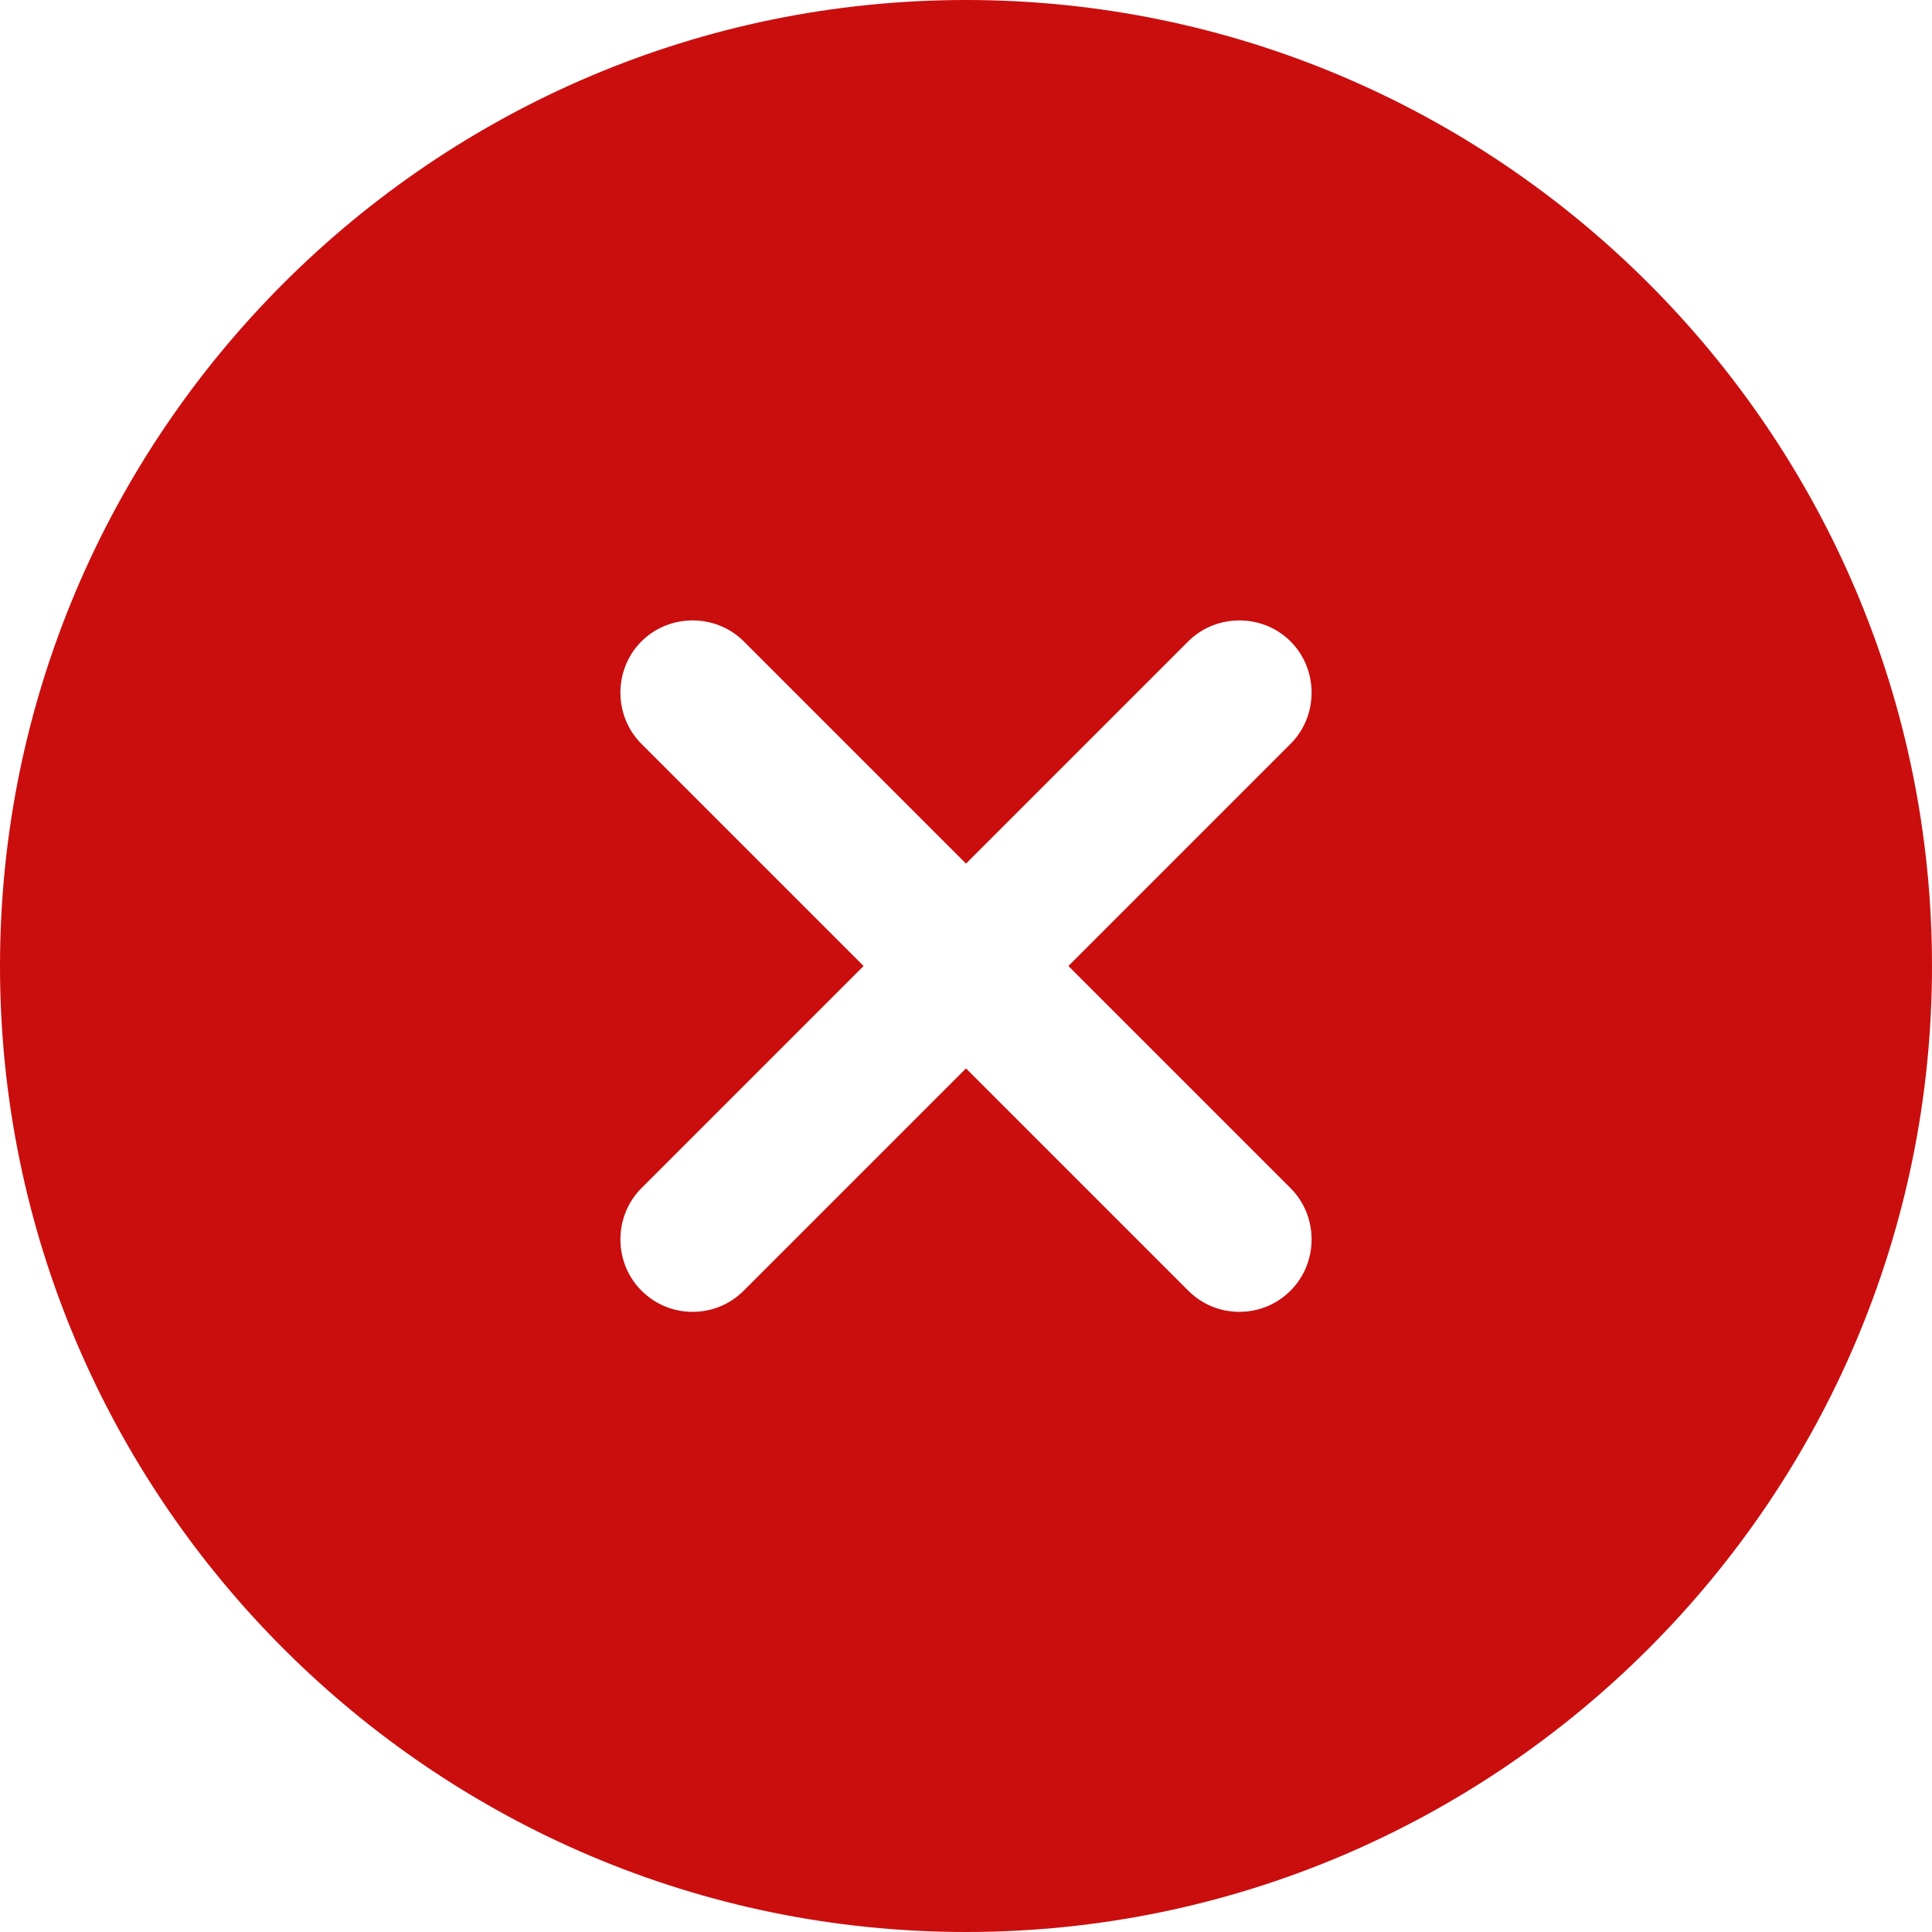 <svg width="40" height="40" viewBox="0 0 40 40" fill="none" xmlns="http://www.w3.org/2000/svg">
<path d="M20 0C8.98 0 0 8.98 0 20C0 31.02 8.98 40 20 40C31.02 40 40 31.02 40 20C40 8.98 31.02 0 20 0ZM26.72 24.6C27.3 25.18 27.3 26.14 26.72 26.72C26.42 27.02 26.04 27.16 25.66 27.16C25.28 27.16 24.9 27.02 24.6 26.72L20 22.12L15.4 26.72C15.1 27.02 14.72 27.16 14.34 27.16C13.96 27.16 13.58 27.02 13.28 26.72C12.7 26.14 12.7 25.18 13.28 24.6L17.88 20L13.28 15.4C12.7 14.82 12.7 13.86 13.28 13.28C13.86 12.7 14.82 12.7 15.4 13.28L20 17.88L24.6 13.28C25.18 12.7 26.14 12.7 26.72 13.28C27.3 13.86 27.3 14.82 26.72 15.4L22.12 20L26.72 24.6Z" fill="#CA0E0E"/>
</svg>
